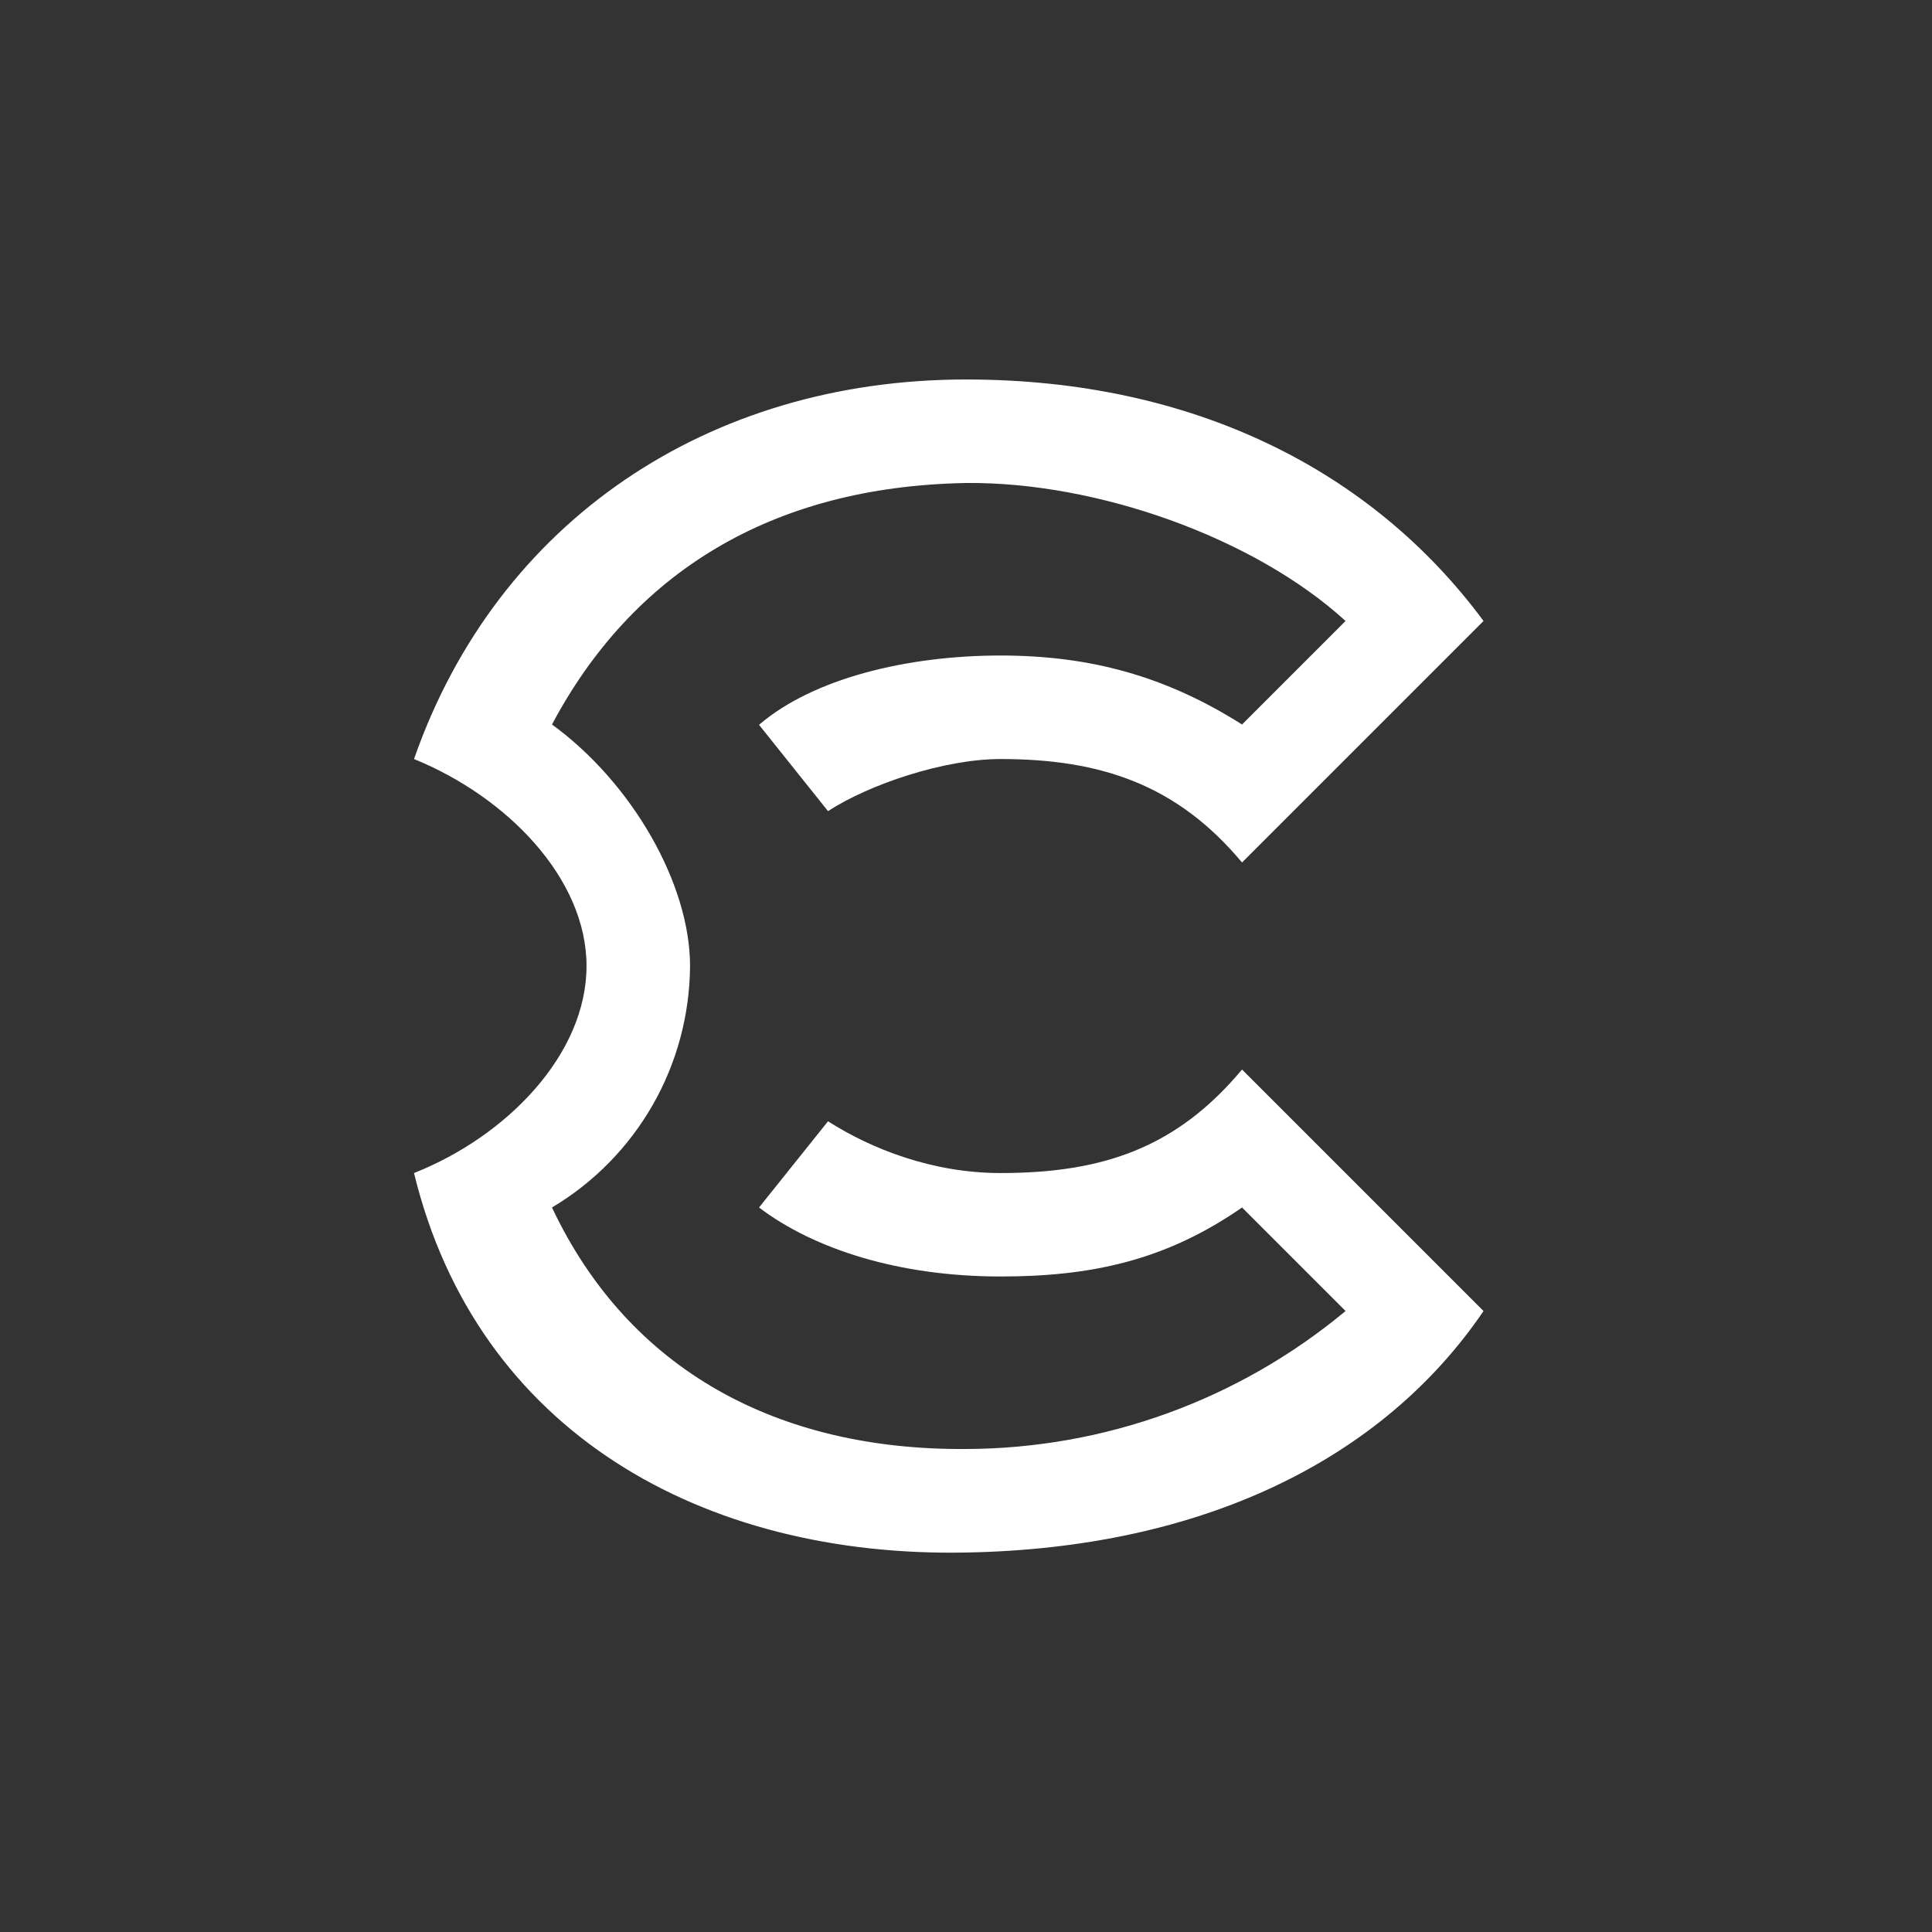 <svg width="24" height="24" viewBox="0 0 24 24" fill="none" xmlns="http://www.w3.org/2000/svg">
<rect x="0" y="0" width="24" height="24" fill="#333333" stroke="none"/>
<path d="M15.429 13.286C14.623 14.25 13.714 14.572 12.429 14.572C11.58 14.572 10.822 14.271 10.286 13.929L9.429 15C10.114 15.519 11.169 15.857 12.429 15.857C13.543 15.857 14.473 15.664 15.429 15L16.715 16.286C15.39 17.389 13.723 17.995 12 18C9.669 18.017 7.813 17.027 6.857 15C7.377 14.69 7.808 14.251 8.109 13.725C8.409 13.2 8.568 12.605 8.572 12C8.572 10.98 7.852 9.724 6.857 9C7.852 7.127 9.57 6.043 12 6C13.616 5.983 15.575 6.673 16.715 7.714L15.429 9C14.482 8.4 13.543 8.143 12.429 8.143C11.272 8.143 10.102 8.426 9.429 9.004L10.286 10.076C10.8 9.742 11.73 9.429 12.429 9.429C13.68 9.429 14.623 9.75 15.429 10.714L18.429 7.714C17.044 5.841 14.82 4.714 12 4.714C8.803 4.714 6.176 6.471 5.143 9.429C6.3 9.9 7.286 10.912 7.286 12C7.286 13.089 6.309 14.109 5.143 14.572C5.927 17.794 8.739 19.35 12 19.286C14.94 19.234 17.177 18.129 18.429 16.286L15.429 13.286Z" fill="white"/>
</svg>
